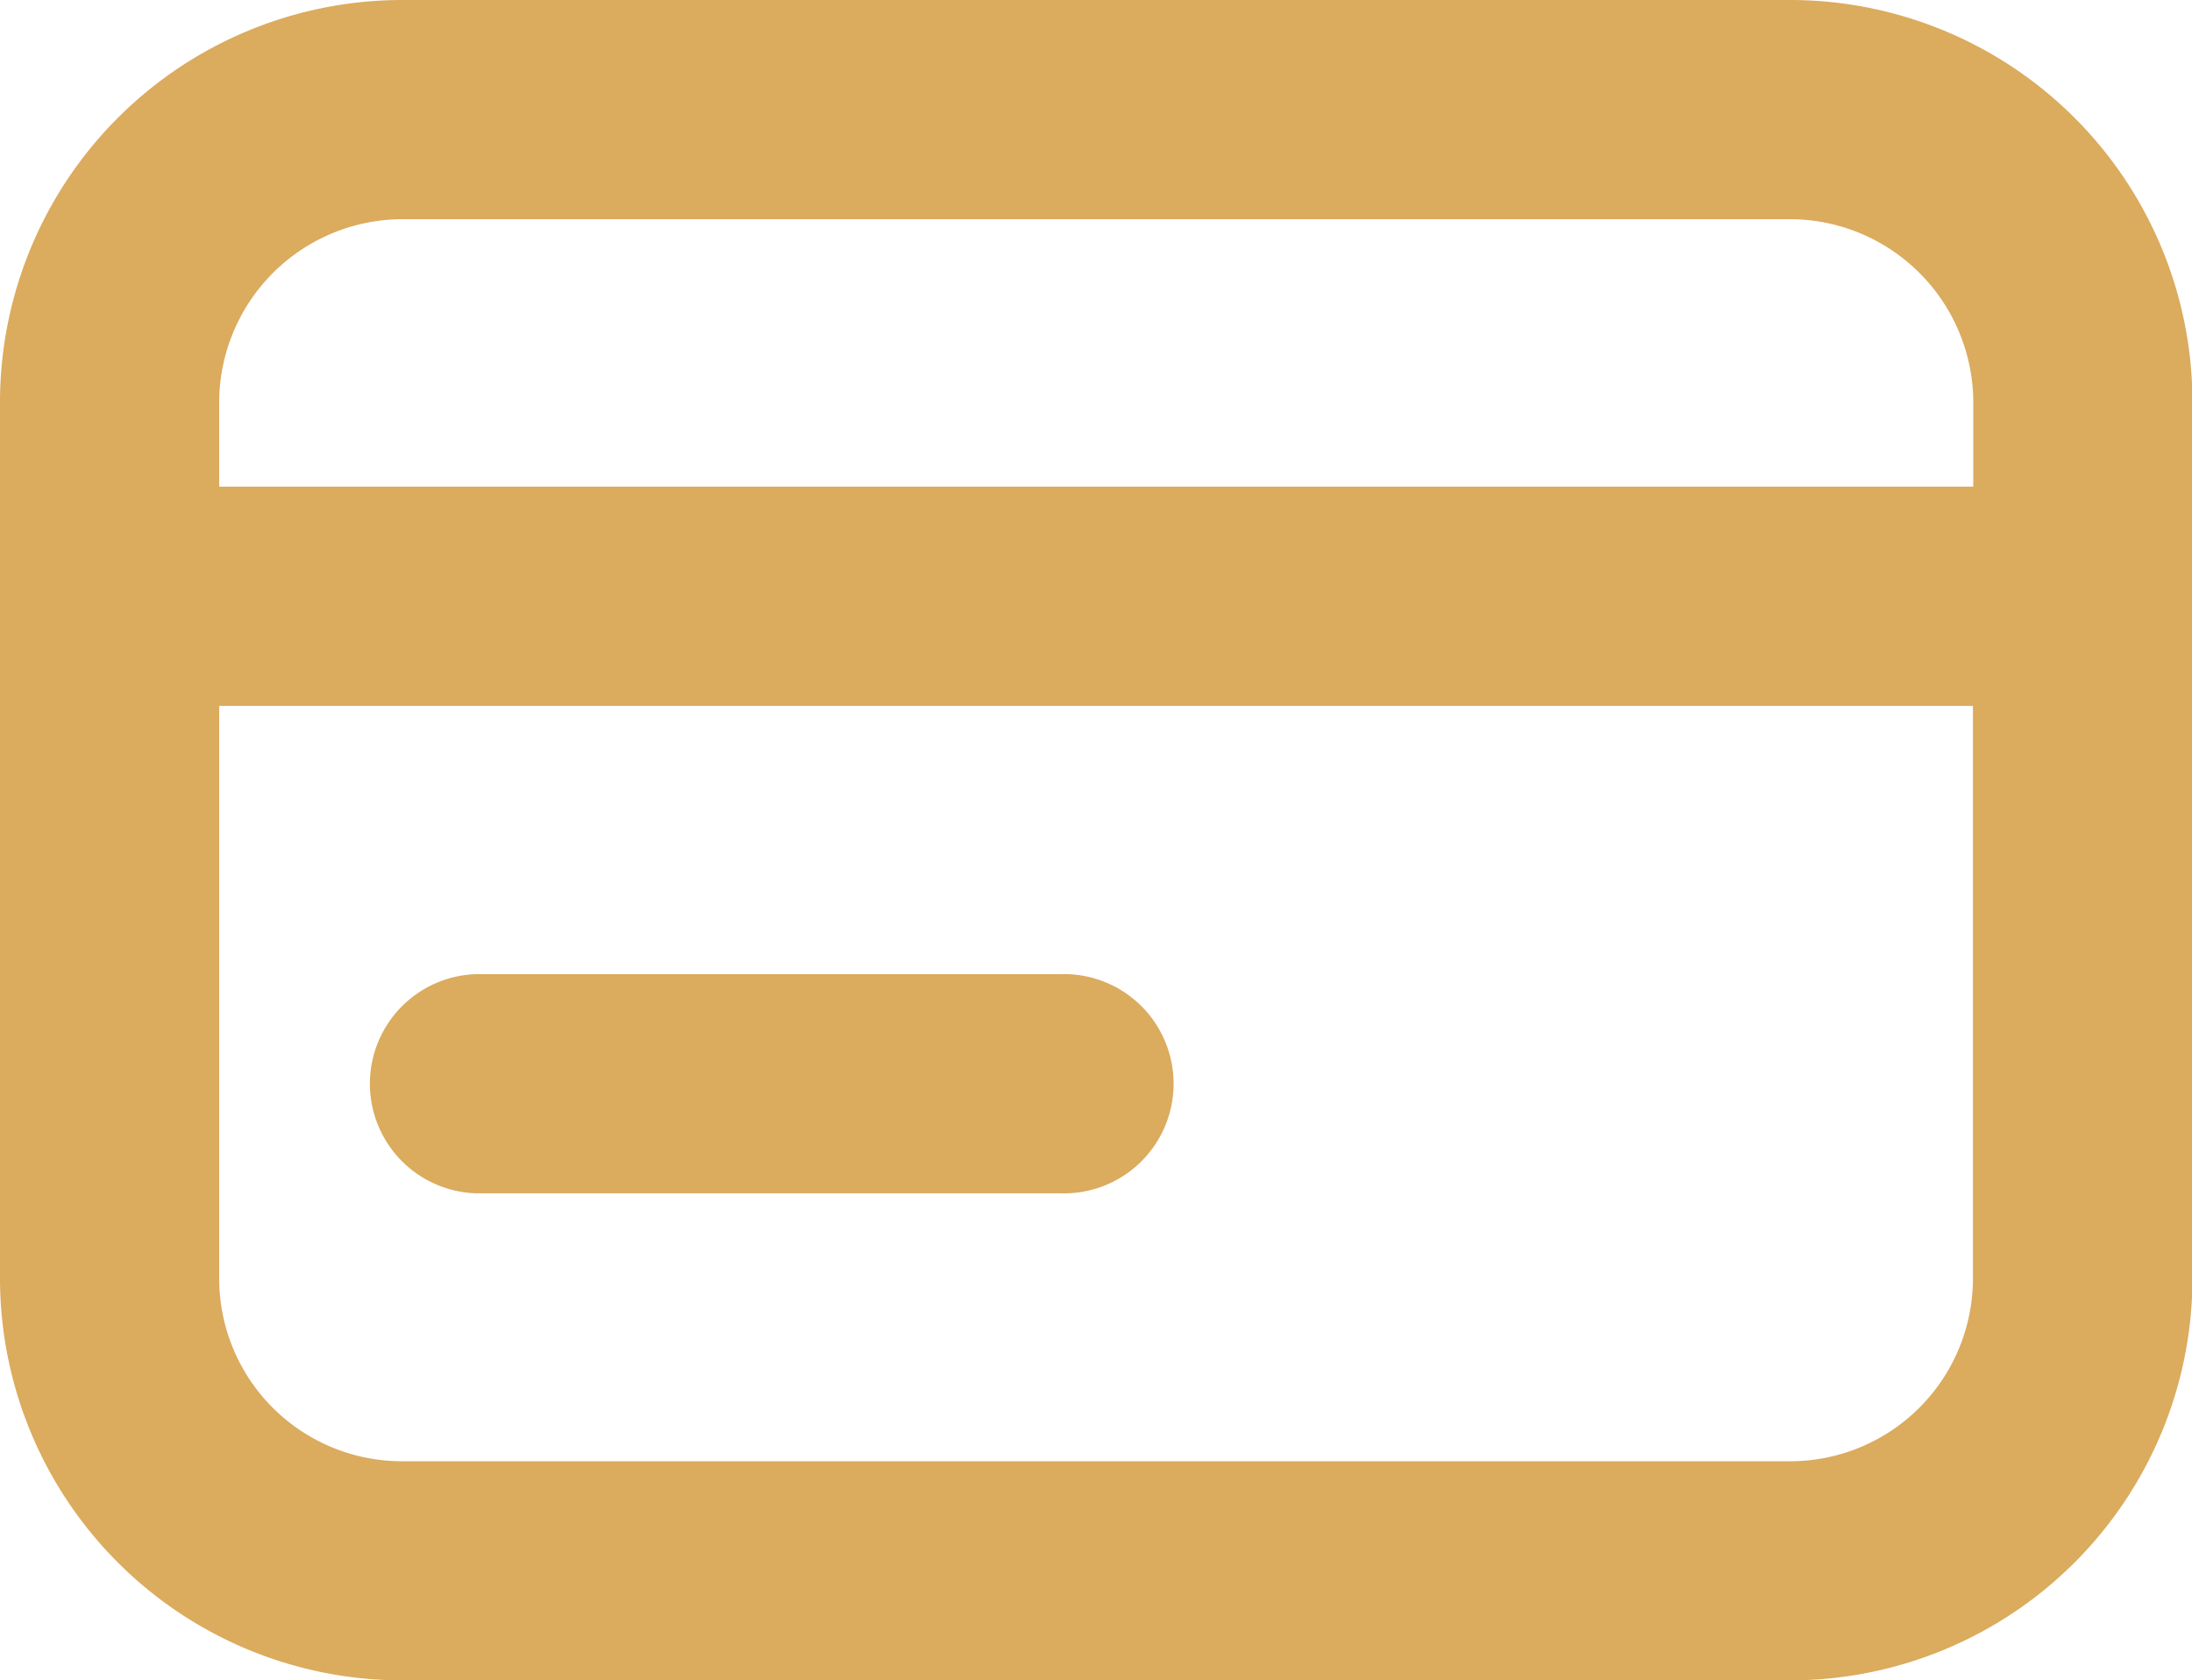 <svg id="Layer_2" data-name="Layer 2" xmlns="http://www.w3.org/2000/svg" width="23.873" height="18.301" viewBox="0 0 23.873 18.301">
  <g id="Layer_1" data-name="Layer 1">
    <g id="credit_card" data-name="credit card">
      <path id="Path_709" data-name="Path 709" d="M19.5,0H4.378A4.382,4.382,0,0,0,0,4.378v9.549A4.382,4.382,0,0,0,4.378,18.3H19.5a4.382,4.382,0,0,0,4.378-4.374V4.378A4.382,4.382,0,0,0,19.5,0ZM4.378,2.387H19.5a2,2,0,0,1,1.991,1.991V5.3H2.387V4.378A2,2,0,0,1,4.378,2.387ZM19.5,15.914H4.378a1.991,1.991,0,0,1-1.991-1.987V7.688h19.1v6.239A1.991,1.991,0,0,1,19.5,15.914Z" fill="#dbab5e"/>
      <path id="Path_710" data-name="Path 710" d="M17.428,28.607H11.064a1.194,1.194,0,0,1,0-2.387h6.365a1.194,1.194,0,1,1,0,2.387Z" transform="translate(-5.876 -15.611)" fill="#dbab5e"/>
    </g>
  </g>
</svg>
